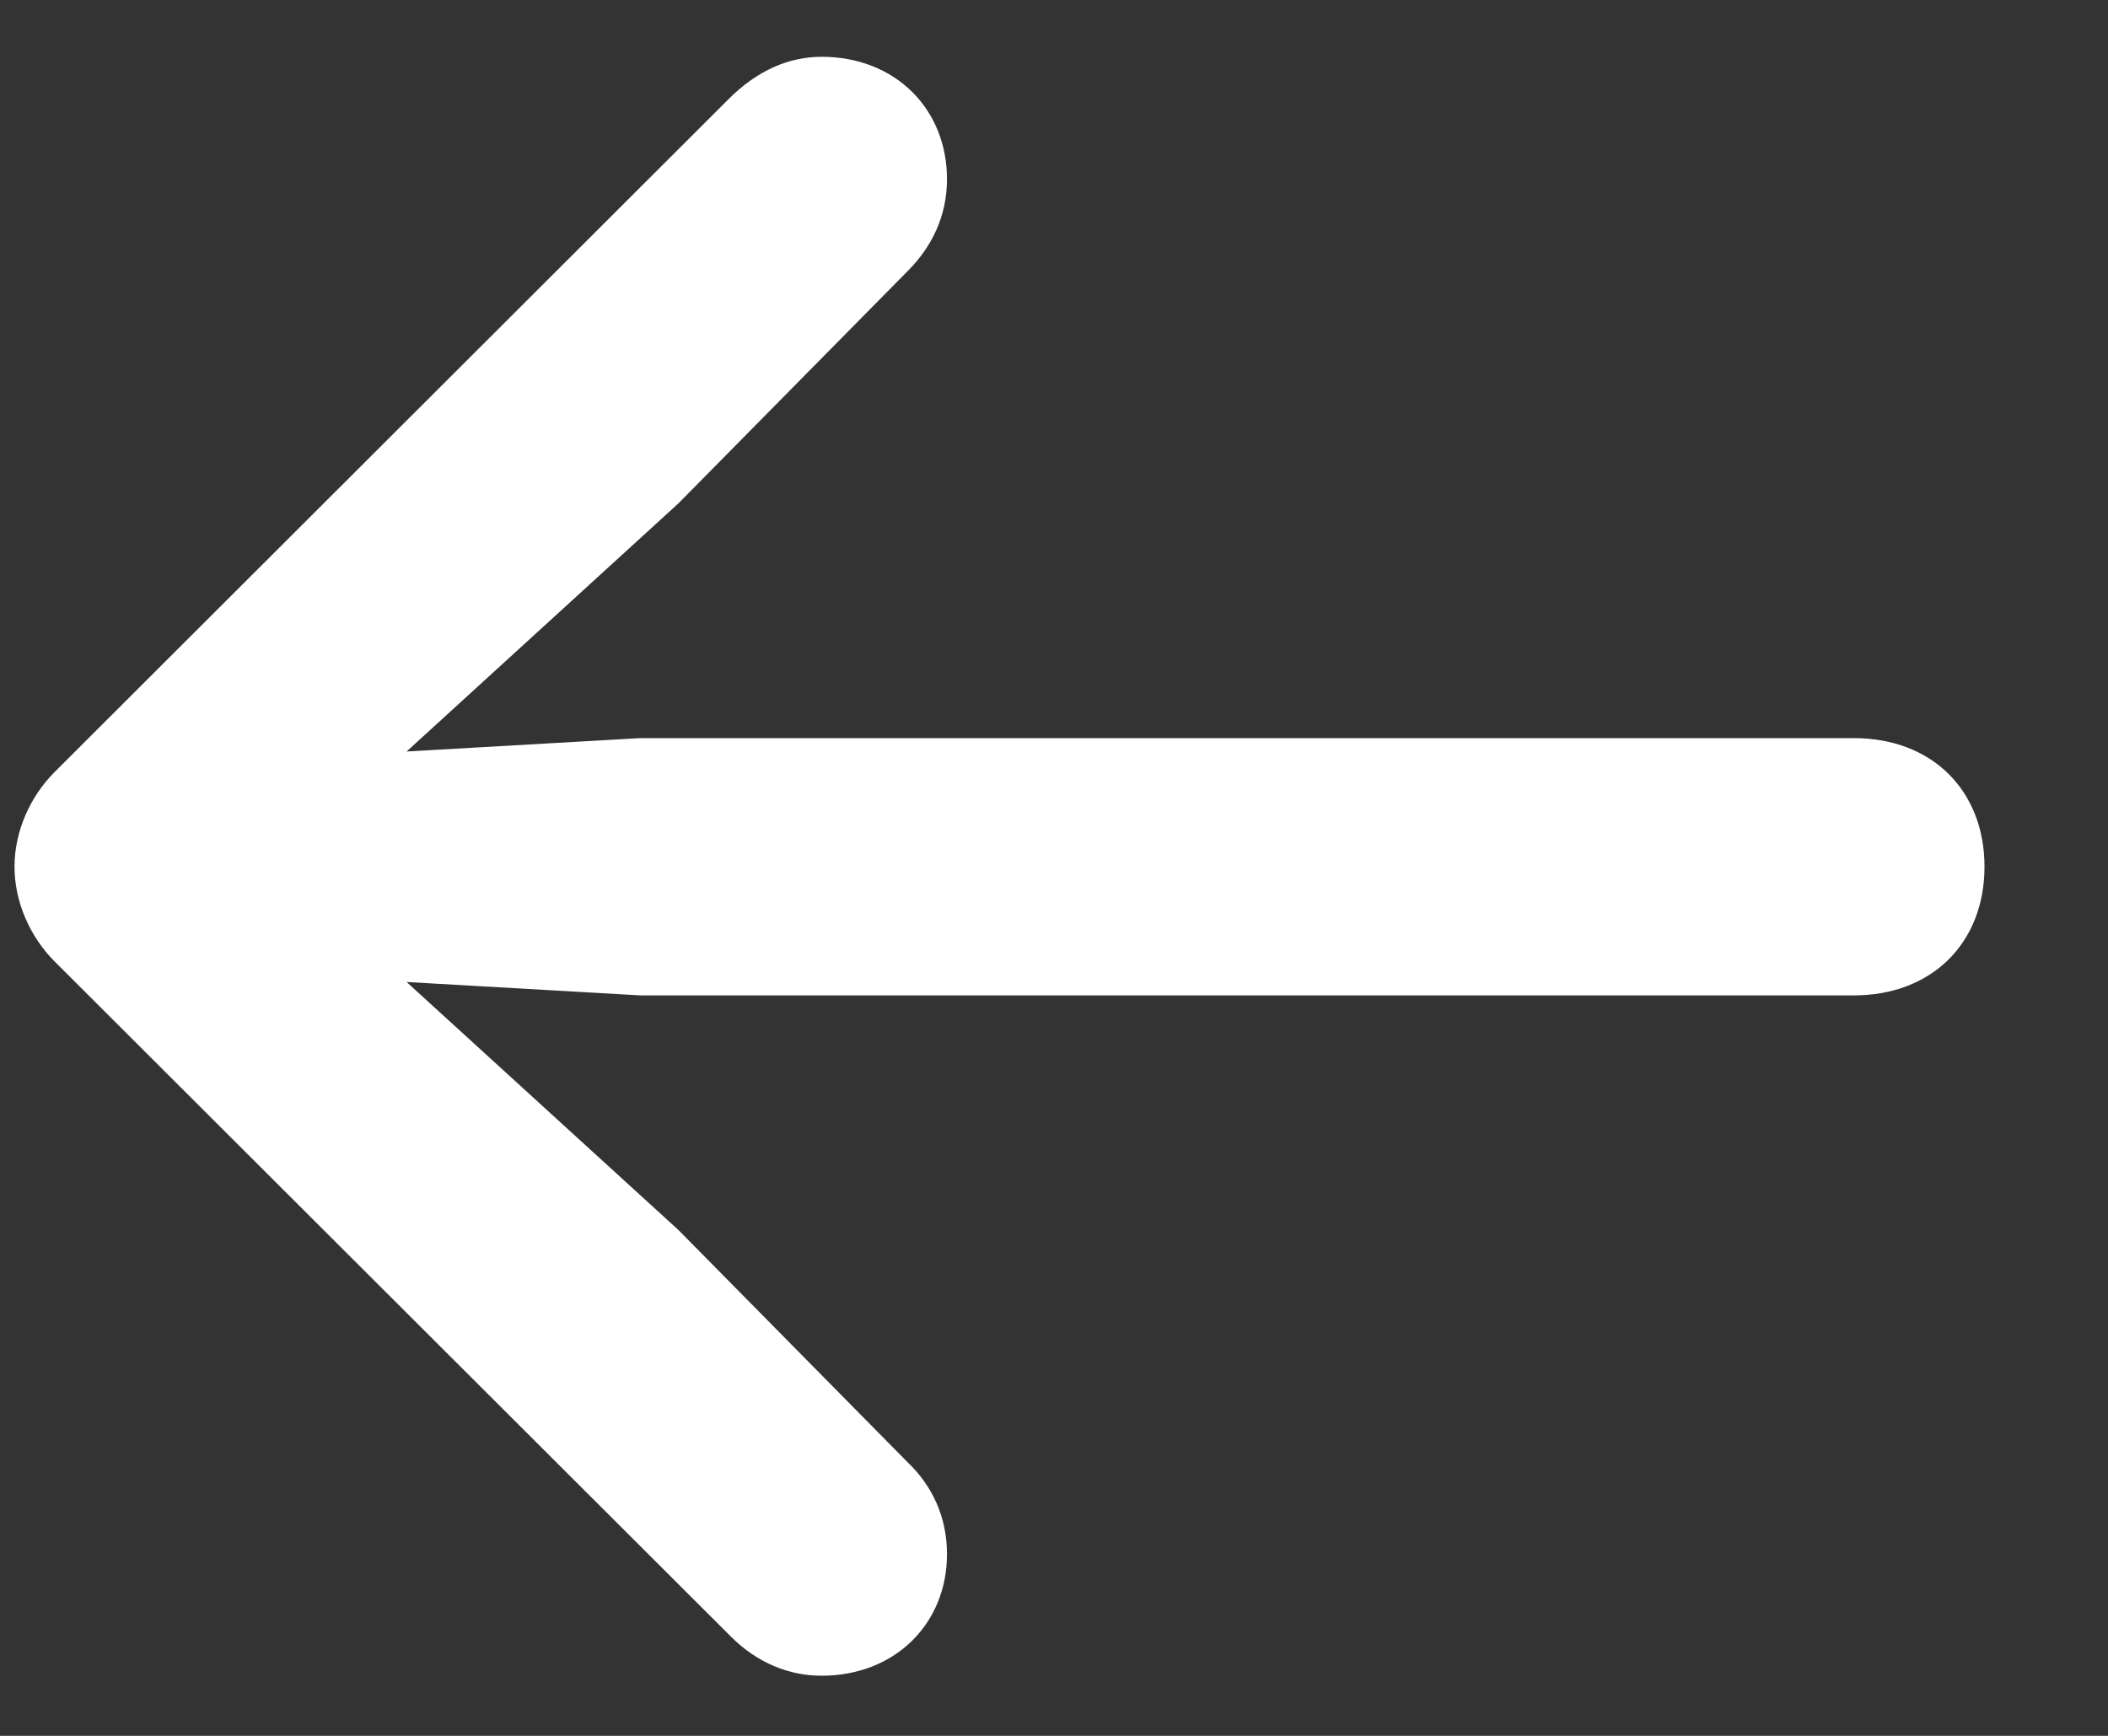 <svg width="17" height="14" viewBox="0 0 17 14" fill="none" xmlns="http://www.w3.org/2000/svg">
<rect x="0" y="0" width="17" height="14" fill="#333333" stroke="none"/>
<path d="M0.117 6.99C0.117 7.272 0.241 7.555 0.44 7.754L5.894 13.199C6.11 13.415 6.367 13.515 6.625 13.515C7.222 13.515 7.637 13.091 7.637 12.535C7.637 12.228 7.513 11.979 7.322 11.796L5.471 9.92L3.279 7.92L5.164 8.028H14.95C15.581 8.028 16.004 7.604 16.004 6.99C16.004 6.376 15.581 5.953 14.95 5.953H5.164L3.279 6.061L5.471 4.06L7.322 2.184C7.513 1.993 7.637 1.744 7.637 1.445C7.637 0.881 7.222 0.458 6.625 0.458C6.367 0.458 6.11 0.565 5.877 0.798L0.44 6.227C0.241 6.426 0.117 6.708 0.117 6.99Z" fill="white"/>
</svg>
